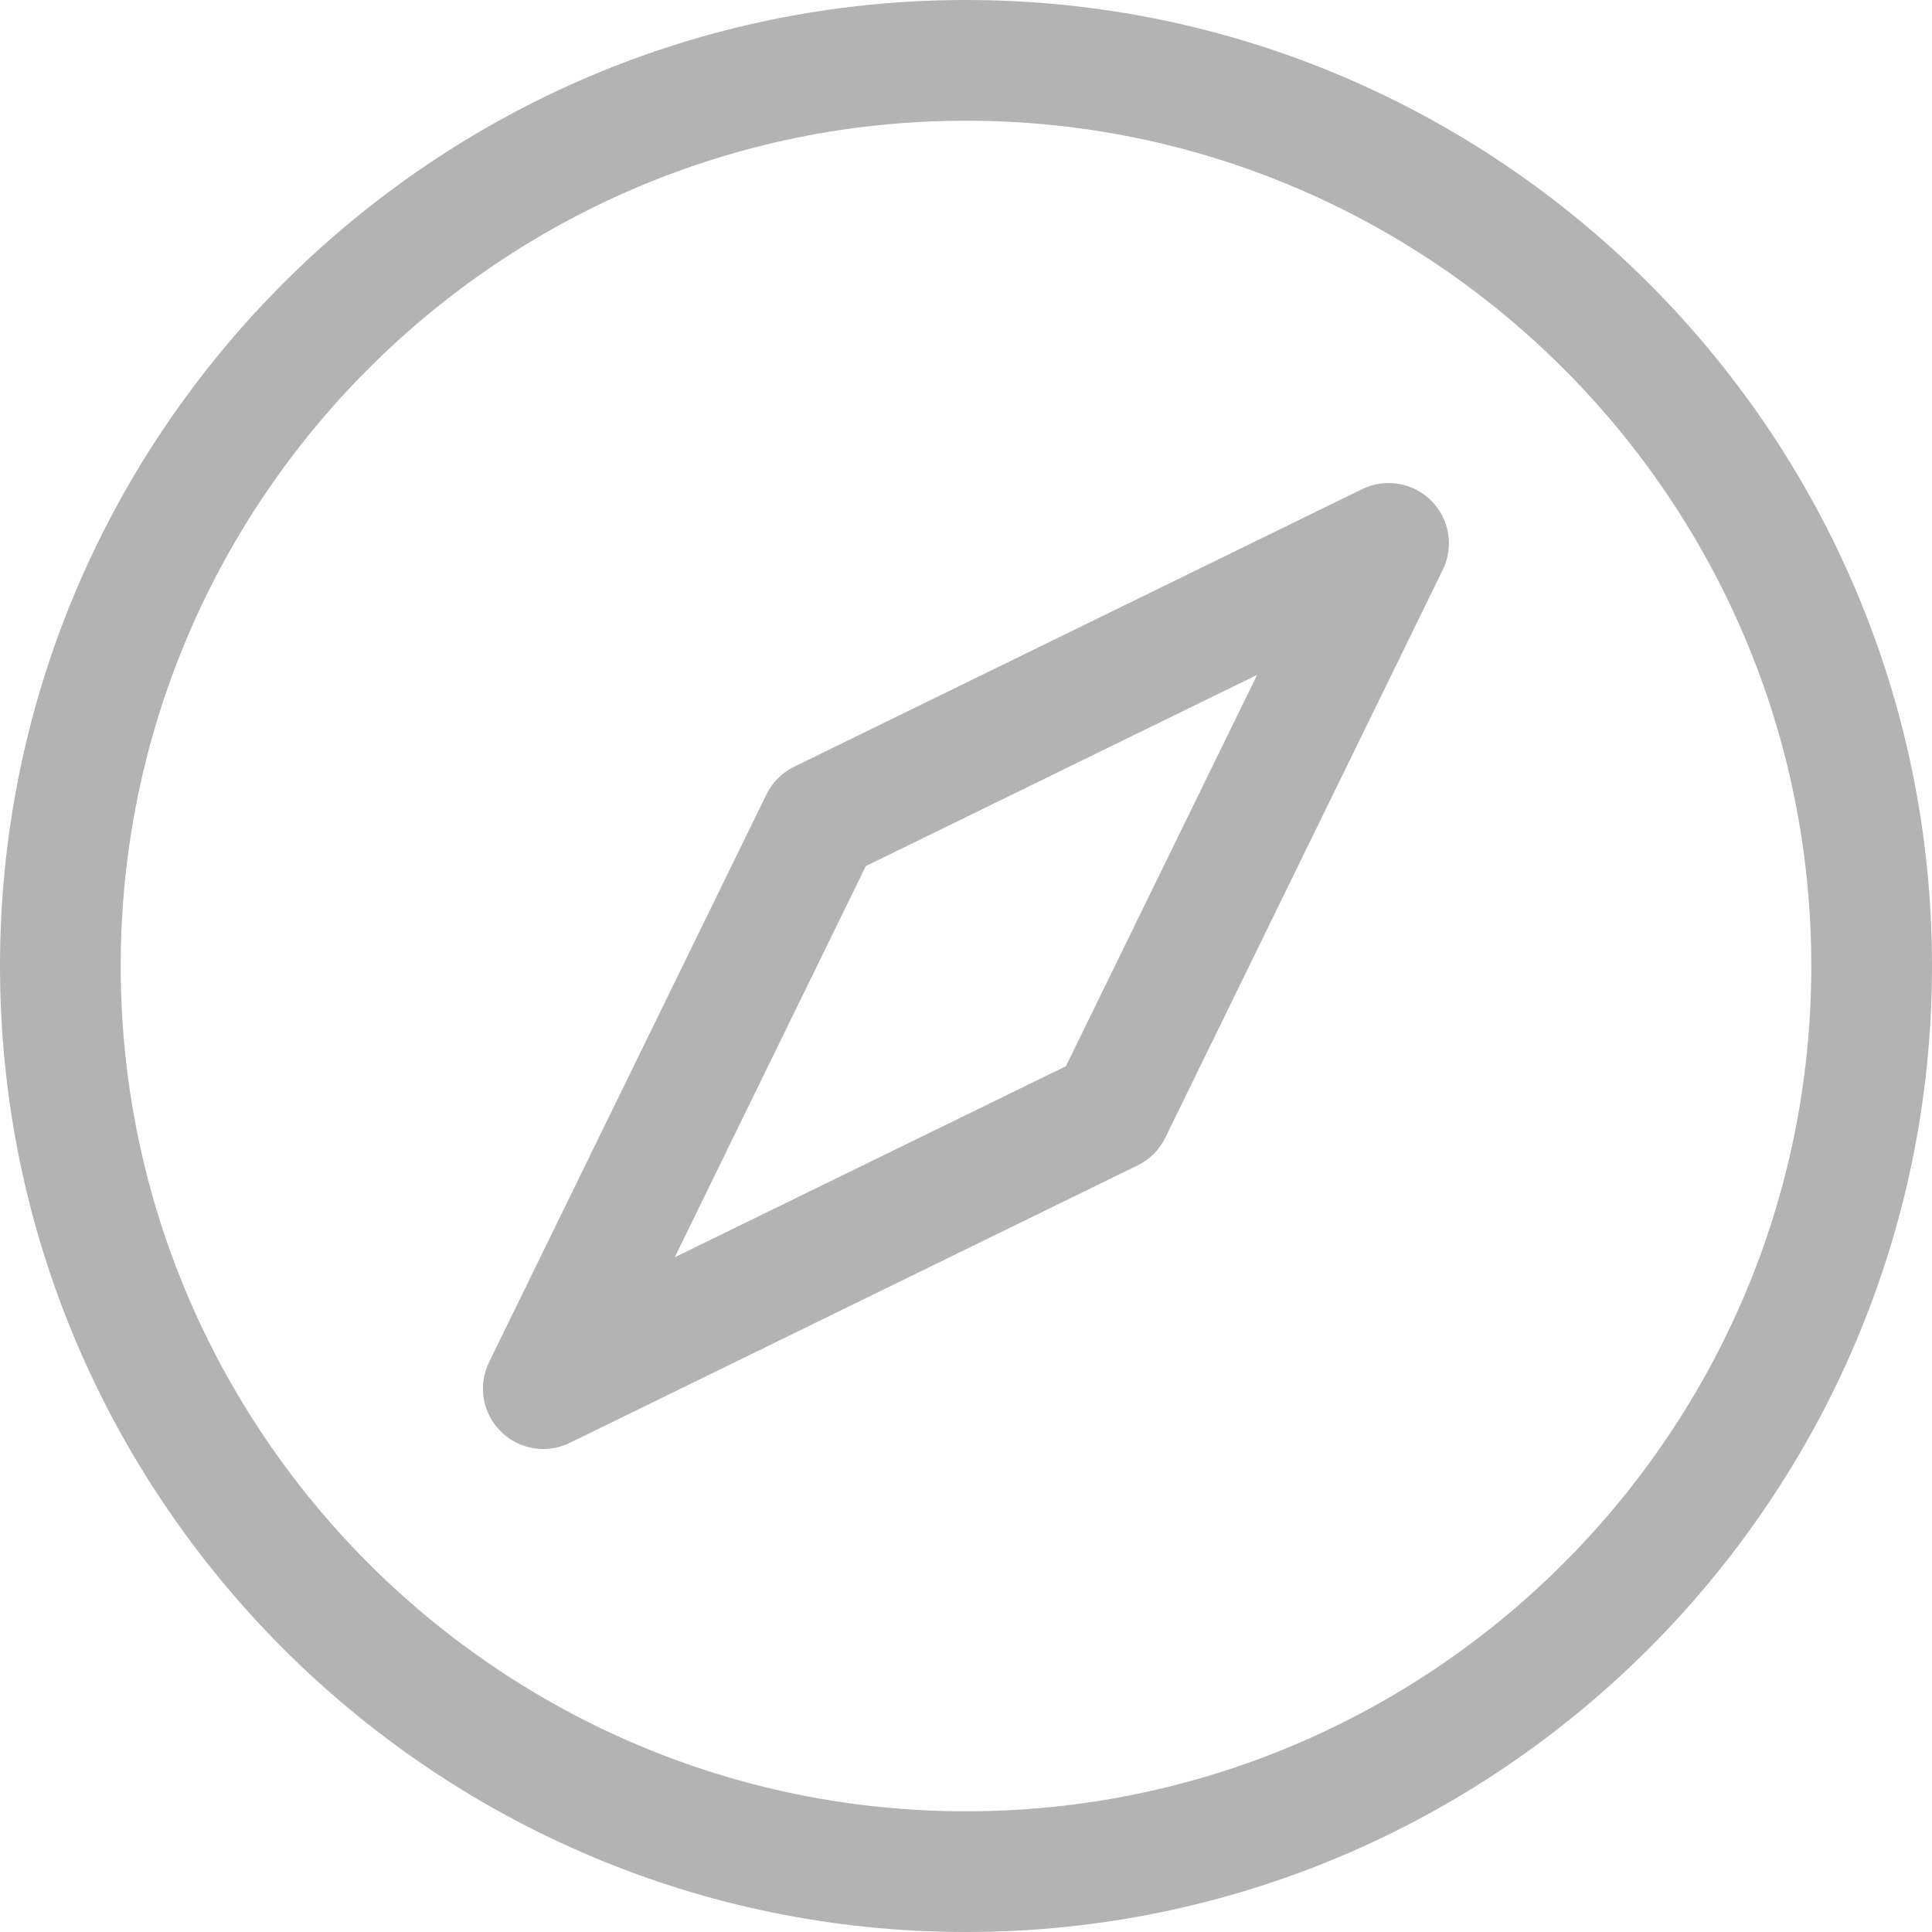 ﻿<?xml version="1.0" encoding="utf-8"?>
<svg version="1.1" xmlns:xlink="http://www.w3.org/1999/xlink" width="21px" height="21px" xmlns="http://www.w3.org/2000/svg">
  <g transform="matrix(1 0 0 1 204 -807 )">
    <path d="M 21 10.5  C 21 4.711  16.289 0  10.5 0  C 4.711 0  0 4.711  0 10.5  C 0 16.289  4.711 21  10.5 21  C 16.289 21  21 16.289  21 10.5  Z M 10.5 1.312  C 15.566 1.312  19.688 5.434  19.688 10.5  C 19.688 15.566  15.566 19.688  10.5 19.688  C 5.434 19.688  1.312 15.566  1.312 10.5  C 1.312 5.434  5.434 1.312  10.5 1.312  Z M 5.316 14.806  C 5.193 15.057  5.243 15.36  5.442 15.558  C 5.568 15.684  5.736 15.75  5.906 15.75  C 6.003 15.75  6.102 15.728  6.194 15.683  C 6.194 15.683  12.364 12.668  12.364 12.668  C 12.496 12.604  12.602 12.498  12.666 12.367  C 12.666 12.367  15.682 6.194  15.682 6.194  C 15.806 5.943  15.755 5.64  15.557 5.442  C 15.359 5.244  15.057 5.194  14.805 5.317  C 14.805 5.317  8.632 8.334  8.632 8.334  C 8.501 8.398  8.395 8.504  8.331 8.635  C 8.331 8.635  5.316 14.806  5.316 14.806  Z M 7.334 13.666  L 9.411 9.414  L 13.664 7.336  L 11.586 11.589  L 7.334 13.666  Z " fill-rule="nonzero" fill="#b3b3b3" stroke="none" transform="matrix(1 0 0 1 -204 807 )" />
  </g>
</svg>